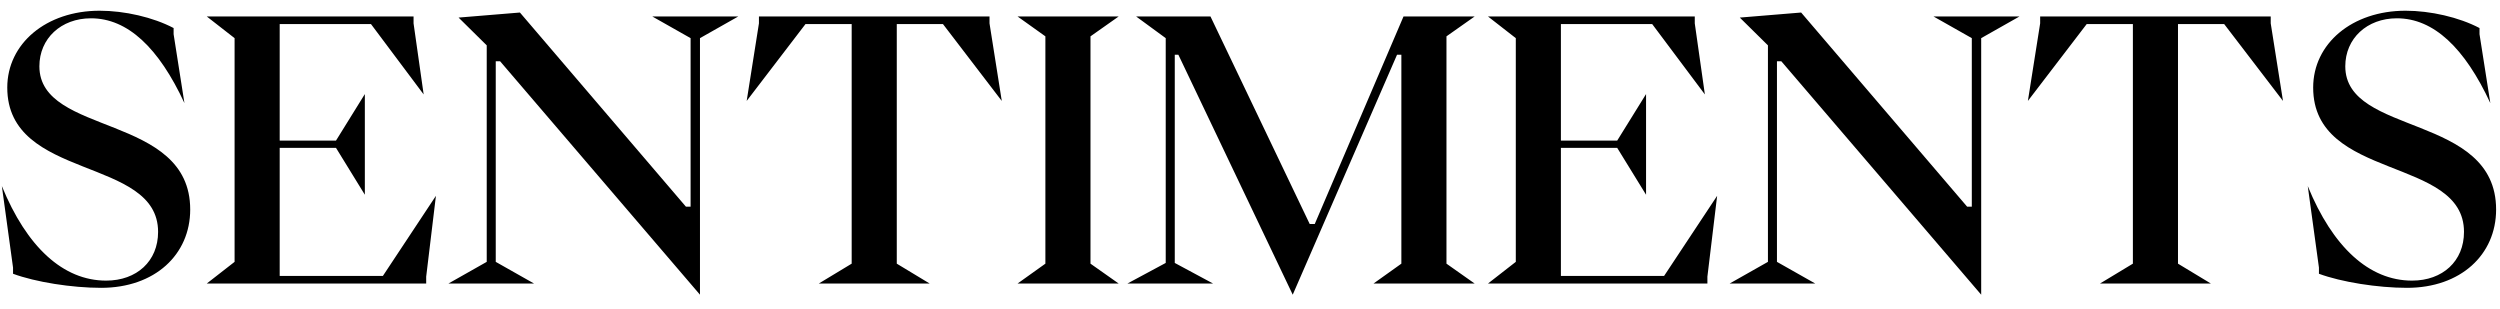 <svg width="97" height="12" viewBox="0 0 97 12" fill="none" xmlns="http://www.w3.org/2000/svg">
<path d="M3.922 11.168C2.788 11.168 1.374 10.944 0.506 10.622V10.384L0.072 7.22C1.038 9.586 2.452 10.888 4.118 10.888C5.308 10.888 6.134 10.132 6.134 8.998C6.134 6.058 0.282 7.024 0.282 3.398C0.282 1.69 1.794 0.416 3.866 0.416C4.832 0.416 5.938 0.668 6.736 1.088V1.326L7.156 4C6.162 1.858 4.958 0.71 3.53 0.71C2.368 0.71 1.528 1.494 1.528 2.572C1.528 5.288 7.38 4.392 7.38 8.13C7.38 9.88 6.008 11.168 3.922 11.168ZM16.536 11H8.024L9.102 10.16V1.48L8.024 0.64H16.046V0.906L16.438 3.664L14.394 0.934H10.852V5.456H13.036L14.156 3.65V7.556L13.036 5.736H10.852V10.706H14.856L16.914 7.598L16.536 10.734V11ZM27.159 1.48V11.434L19.403 2.376H19.235V10.16L20.719 11H17.401L18.885 10.16V1.76L17.793 0.682L20.173 0.486L26.613 8.018H26.795V1.48L25.311 0.64H28.643L27.159 1.48ZM31.771 11L33.045 10.23V0.934H31.253L28.971 3.916L29.447 0.906V0.64H38.393V0.906L38.869 3.916L36.587 0.934H34.795V10.23L36.069 11H31.771ZM39.483 11L40.561 10.23V1.41L39.483 0.64H43.403L42.311 1.41V10.23L43.403 11H39.483ZM54.205 2.124L50.158 11.434L45.721 2.124H45.581V10.202L47.065 11H43.746L45.23 10.202V1.48L44.083 0.64H46.967L50.816 8.69H51.013L54.456 0.64H57.215L56.123 1.41V10.23L57.215 11H53.294L54.373 10.23V2.124H54.205ZM66.247 11H57.735L58.813 10.16V1.48L57.735 0.64H65.757V0.906L66.149 3.664L64.105 0.934H60.563V5.456H62.747L63.867 3.65V7.556L62.747 5.736H60.563V10.706H64.567L66.625 7.598L66.247 10.734V11ZM76.87 1.48V11.434L69.114 2.376H68.946V10.16L70.43 11H67.112L68.596 10.16V1.76L67.504 0.682L69.884 0.486L76.324 8.018H76.506V1.48L75.022 0.64H78.354L76.87 1.48ZM81.482 11L82.756 10.23V0.934H80.964L78.682 3.916L79.158 0.906V0.64H88.104V0.906L88.58 3.916L86.298 0.934H84.506V10.23L85.78 11H81.482ZM93.391 11.168C92.257 11.168 90.843 10.944 89.975 10.622V10.384L89.541 7.22C90.507 9.586 91.921 10.888 93.587 10.888C94.777 10.888 95.603 10.132 95.603 8.998C95.603 6.058 89.751 7.024 89.751 3.398C89.751 1.69 91.263 0.416 93.335 0.416C94.301 0.416 95.407 0.668 96.205 1.088V1.326L96.625 4C95.631 1.858 94.427 0.71 92.999 0.71C91.837 0.71 90.997 1.494 90.997 2.572C90.997 5.288 96.849 4.392 96.849 8.13C96.849 9.88 95.477 11.168 93.391 11.168Z" fill="black"/>
</svg>

